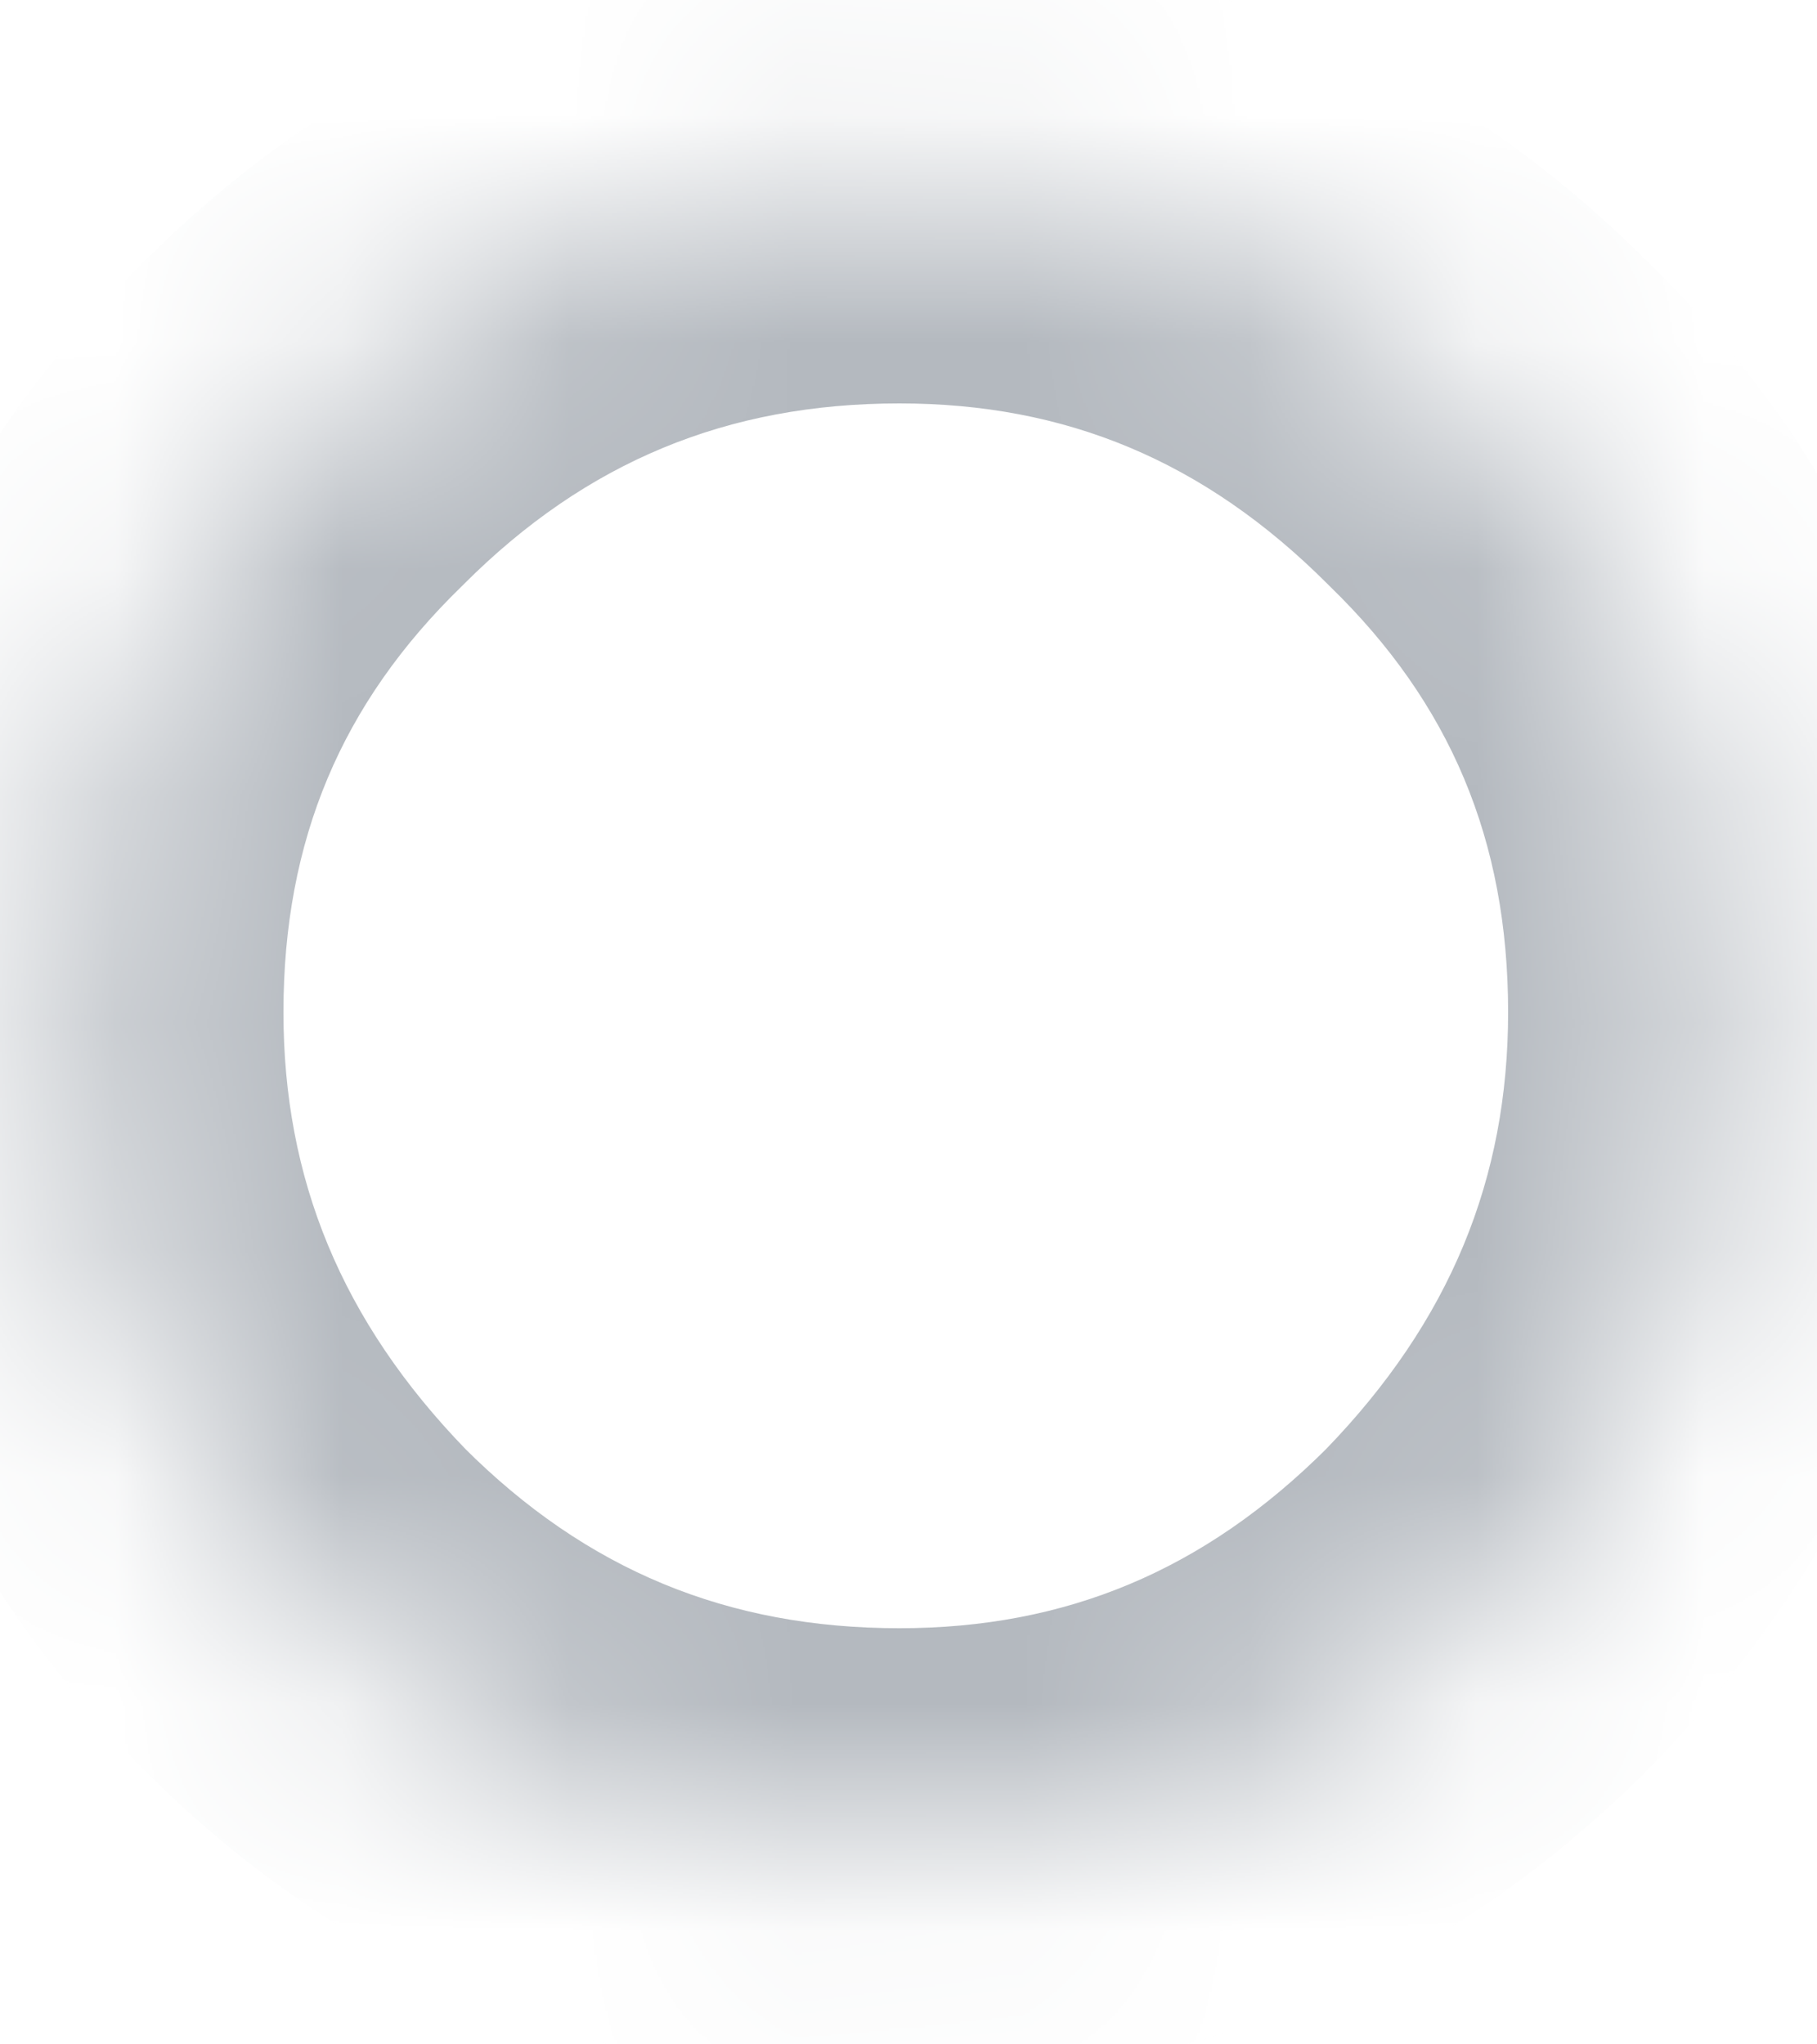 <svg viewBox="0 0 8 9" fill="none" xmlns="http://www.w3.org/2000/svg">
<mask id="path-1-inside-1_121_656" fill="white">
<path d="M3.96 8.168C2.936 8.168 2.061 7.805 1.336 7.08C0.611 6.333 0.248 5.459 0.248 4.456C0.248 3.432 0.611 2.568 1.336 1.864C2.061 1.139 2.936 0.776 3.96 0.776C4.963 0.776 5.827 1.139 6.552 1.864C7.277 2.568 7.64 3.432 7.64 4.456C7.64 5.459 7.277 6.333 6.552 7.08C5.827 7.805 4.963 8.168 3.96 8.168Z"/>
</mask>
<path d="M1.336 7.08L0.619 7.777L0.624 7.782L0.629 7.787L1.336 7.08ZM1.336 1.864L2.032 2.582L2.038 2.576L2.043 2.571L1.336 1.864ZM6.552 1.864L5.845 2.571L5.85 2.576L5.856 2.582L6.552 1.864ZM6.552 7.08L7.259 7.787L7.264 7.782L7.269 7.777L6.552 7.08ZM3.96 7.168C3.202 7.168 2.581 6.911 2.043 6.373L0.629 7.787C1.541 8.7 2.67 9.168 3.96 9.168V7.168ZM2.053 6.383C1.502 5.815 1.248 5.188 1.248 4.456H-0.752C-0.752 5.73 -0.28 6.851 0.619 7.777L2.053 6.383ZM1.248 4.456C1.248 3.698 1.504 3.095 2.032 2.582L0.64 1.146C-0.283 2.042 -0.752 3.166 -0.752 4.456H1.248ZM2.043 2.571C2.581 2.033 3.202 1.776 3.96 1.776V-0.224C2.67 -0.224 1.541 0.244 0.629 1.157L2.043 2.571ZM3.96 1.776C4.691 1.776 5.302 2.028 5.845 2.571L7.259 1.157C6.351 0.249 5.235 -0.224 3.96 -0.224V1.776ZM5.856 2.582C6.384 3.095 6.64 3.698 6.64 4.456H8.64C8.64 3.166 8.171 2.042 7.248 1.146L5.856 2.582ZM6.64 4.456C6.64 5.188 6.386 5.815 5.835 6.383L7.269 7.777C8.168 6.851 8.64 5.73 8.64 4.456H6.64ZM5.845 6.373C5.302 6.916 4.691 7.168 3.96 7.168V9.168C5.235 9.168 6.351 8.695 7.259 7.787L5.845 6.373Z" fill="#B4B9BF" mask="url(#path-1-inside-1_121_656)"/>
</svg>
